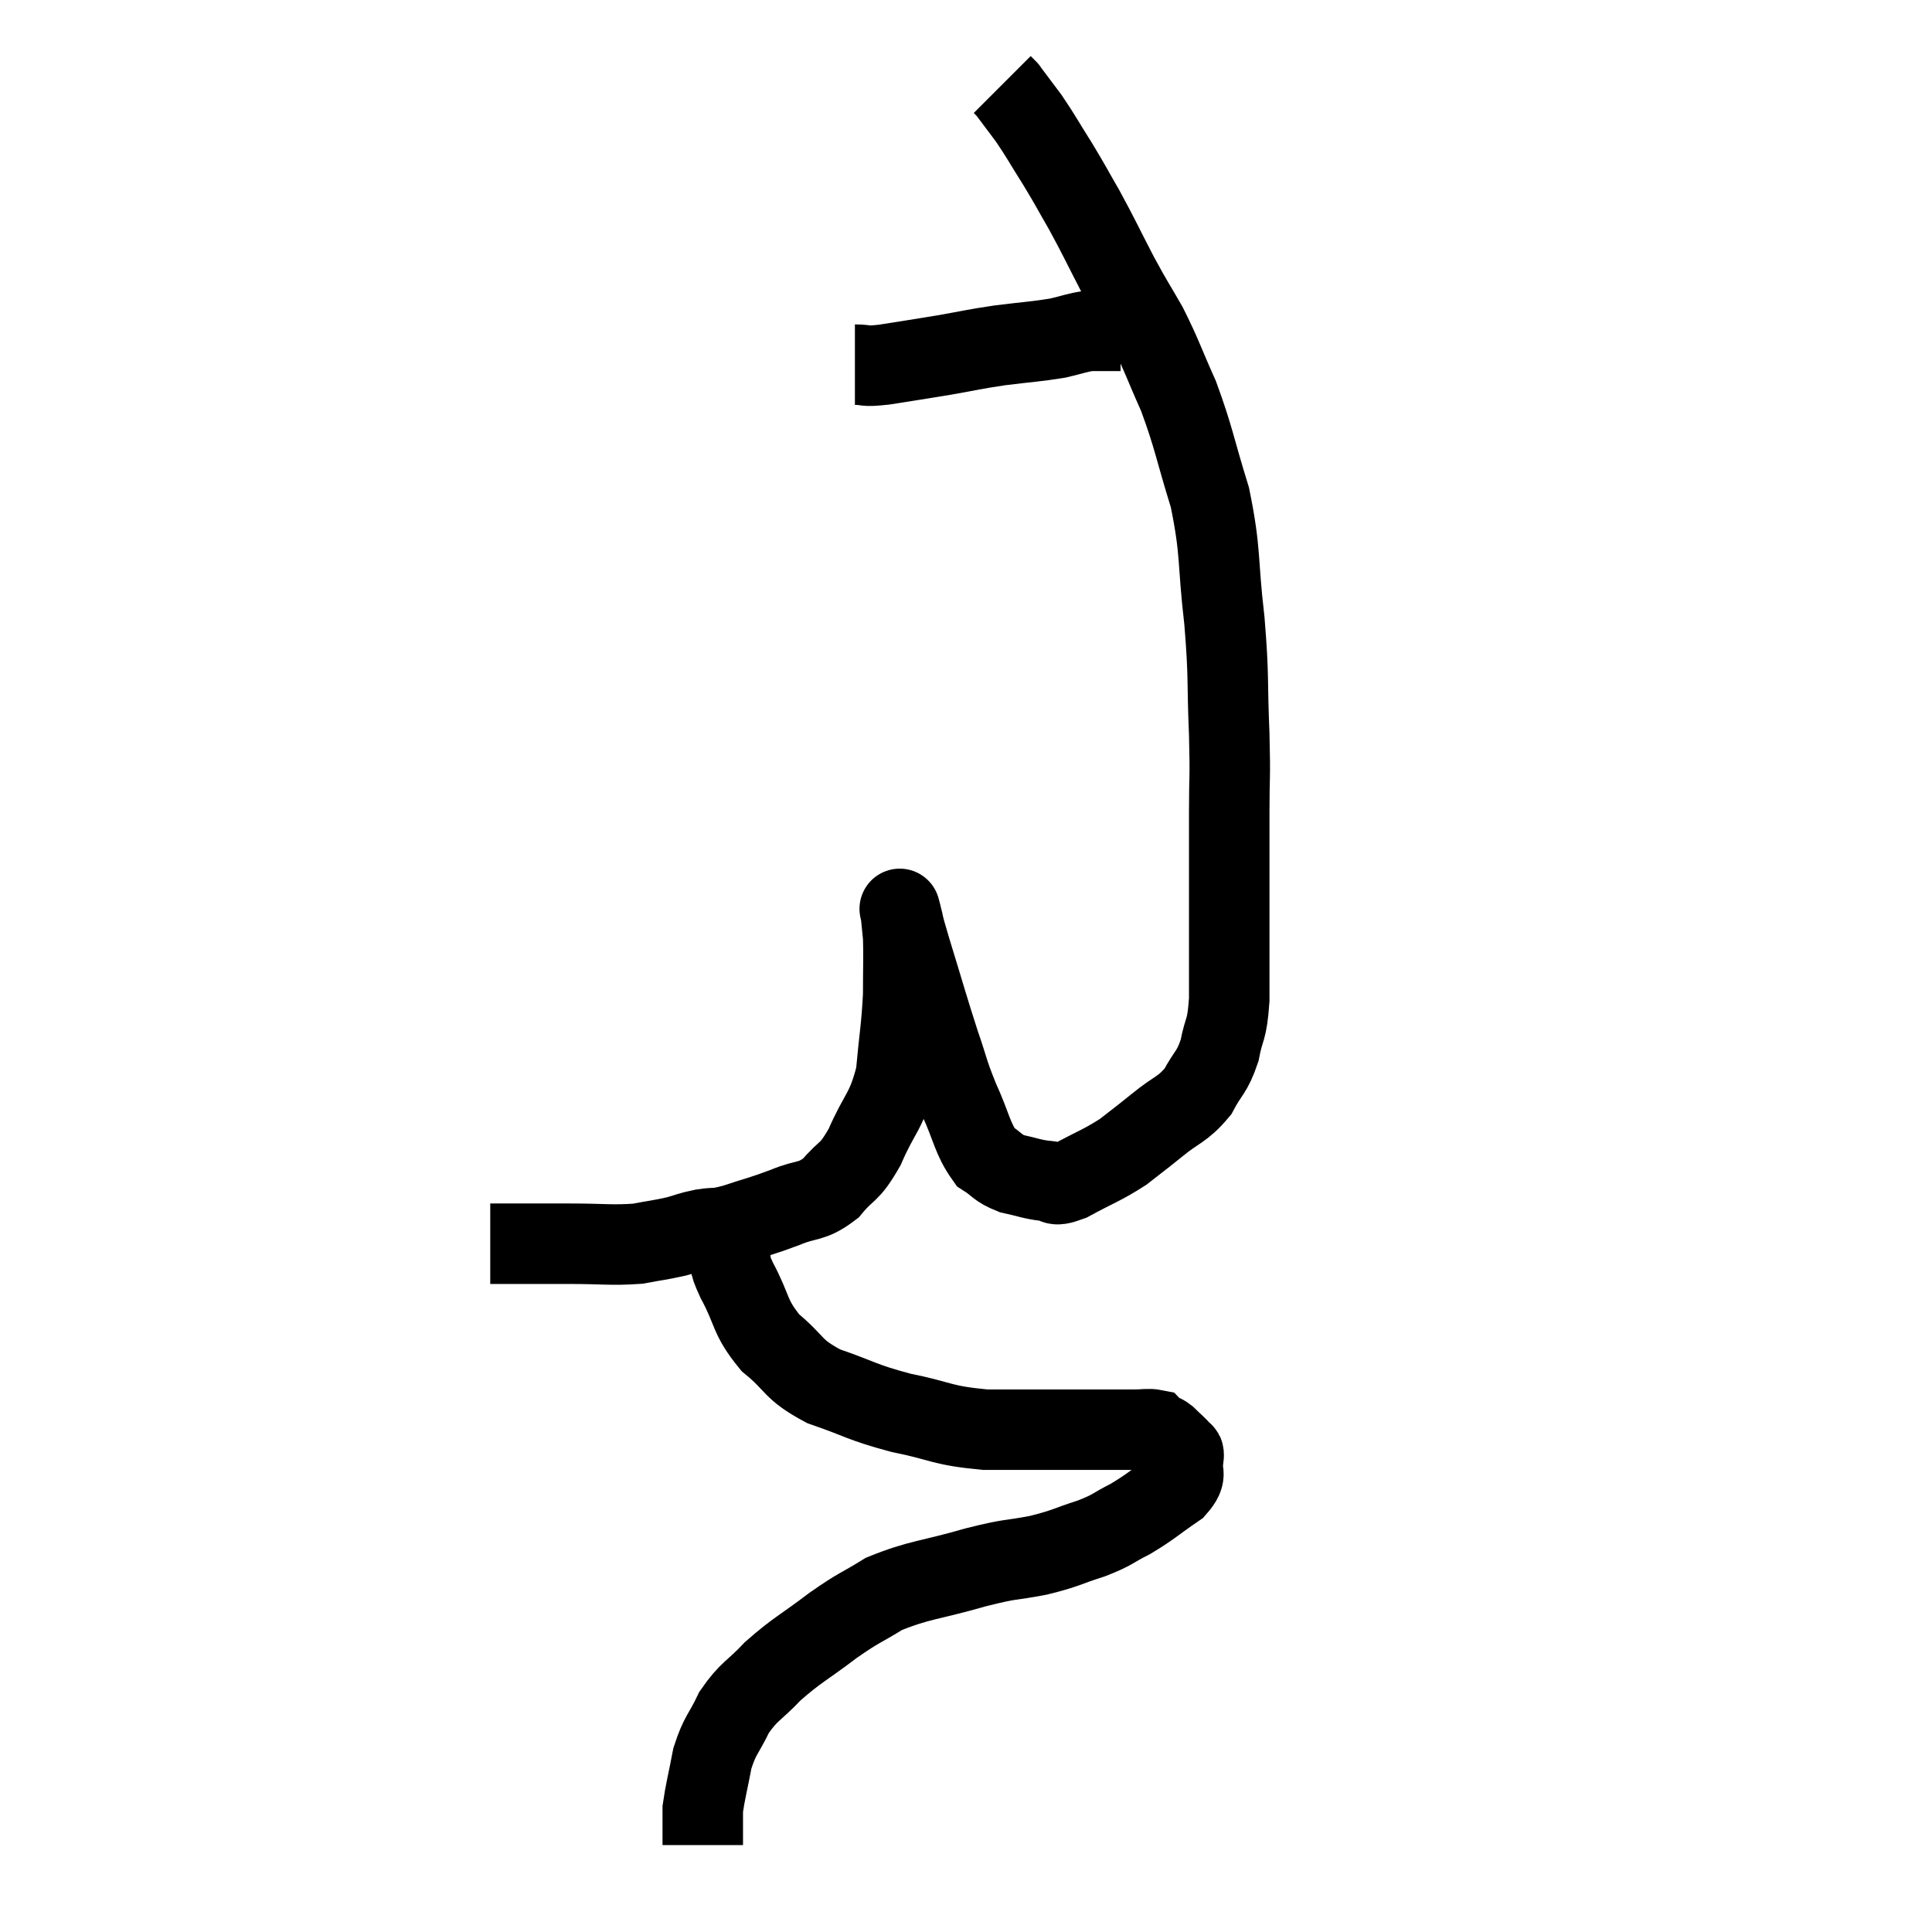 <svg width="48" height="48" viewBox="0 0 48 48" xmlns="http://www.w3.org/2000/svg"><path d="M 12.18 30.9 C 12.63 30.9, 12.585 30.9, 13.08 30.9 C 13.62 30.9, 13.47 30.9, 14.16 30.9 C 15 30.9, 15.18 30.945, 15.84 30.9 C 16.32 30.81, 16.395 30.81, 16.8 30.72 C 17.13 30.63, 17.1 30.615, 17.46 30.54 C 17.85 30.48, 17.73 30.555, 18.24 30.42 C 18.87 30.21, 18.9 30.225, 19.5 30 C 20.07 29.76, 20.145 29.895, 20.64 29.52 C 21.06 29.01, 21.075 29.205, 21.48 28.5 C 21.87 27.6, 22.02 27.645, 22.26 26.7 C 22.35 25.71, 22.395 25.575, 22.44 24.72 C 22.44 24, 22.455 23.79, 22.44 23.28 C 22.41 22.98, 22.395 22.83, 22.38 22.68 C 22.38 22.68, 22.38 22.68, 22.38 22.68 C 22.38 22.68, 22.32 22.455, 22.38 22.68 C 22.5 23.13, 22.38 22.77, 22.62 23.58 C 22.98 24.75, 23.04 24.99, 23.34 25.92 C 23.58 26.61, 23.535 26.595, 23.82 27.3 C 24.15 28.02, 24.15 28.275, 24.48 28.74 C 24.81 28.95, 24.765 29.01, 25.14 29.16 C 25.56 29.25, 25.62 29.295, 25.98 29.34 C 26.28 29.34, 26.1 29.52, 26.58 29.34 C 27.24 28.98, 27.36 28.965, 27.9 28.62 C 28.32 28.29, 28.275 28.335, 28.74 27.96 C 29.25 27.54, 29.37 27.585, 29.76 27.12 C 30.03 26.61, 30.105 26.67, 30.3 26.1 C 30.42 25.47, 30.48 25.665, 30.54 24.84 C 30.54 23.82, 30.54 23.97, 30.54 22.8 C 30.54 21.48, 30.54 21.3, 30.54 20.16 C 30.54 19.2, 30.57 19.425, 30.54 18.24 C 30.48 16.83, 30.54 16.89, 30.42 15.42 C 30.24 13.89, 30.345 13.755, 30.06 12.36 C 29.67 11.1, 29.67 10.905, 29.28 9.84 C 28.89 8.97, 28.875 8.85, 28.5 8.1 C 28.14 7.47, 28.17 7.56, 27.78 6.84 C 27.36 6.03, 27.315 5.91, 26.94 5.22 C 26.61 4.65, 26.625 4.65, 26.28 4.08 C 25.92 3.51, 25.875 3.405, 25.56 2.94 C 25.29 2.58, 25.155 2.4, 25.02 2.22 C 25.02 2.22, 25.05 2.25, 25.02 2.22 L 24.9 2.1" fill="none" stroke="black" stroke-width="2"></path><path d="M 21.24 9.06 C 21.6 9.06, 21.405 9.12, 21.96 9.06 C 22.71 8.94, 22.74 8.94, 23.46 8.82 C 24.15 8.7, 24.135 8.685, 24.84 8.58 C 25.56 8.49, 25.725 8.49, 26.28 8.4 C 26.67 8.31, 26.745 8.265, 27.06 8.22 C 27.3 8.22, 27.345 8.22, 27.54 8.22 C 27.69 8.22, 27.765 8.22, 27.84 8.22 C 27.84 8.22, 27.84 8.22, 27.84 8.22 L 27.84 8.22" fill="none" stroke="black" stroke-width="2"></path><path d="M 18.18 30.84 C 18.15 30.99, 18.09 30.9, 18.12 31.14 C 18.21 31.47, 18.045 31.245, 18.3 31.8 C 18.72 32.58, 18.6 32.7, 19.14 33.36 C 19.8 33.9, 19.65 34.005, 20.46 34.44 C 21.42 34.77, 21.375 34.83, 22.38 35.1 C 23.43 35.31, 23.355 35.415, 24.48 35.52 C 25.68 35.52, 25.95 35.52, 26.88 35.52 C 27.54 35.52, 27.75 35.52, 28.2 35.52 C 28.44 35.52, 28.53 35.49, 28.68 35.52 C 28.74 35.58, 28.725 35.595, 28.8 35.64 C 28.89 35.67, 28.845 35.595, 28.98 35.7 C 29.16 35.88, 29.235 35.925, 29.34 36.06 C 29.37 36.15, 29.43 36.015, 29.4 36.24 C 29.31 36.6, 29.55 36.585, 29.22 36.96 C 28.65 37.35, 28.605 37.425, 28.08 37.74 C 27.6 37.98, 27.69 37.995, 27.12 38.22 C 26.46 38.43, 26.52 38.46, 25.8 38.64 C 25.02 38.79, 25.2 38.7, 24.24 38.94 C 23.1 39.27, 22.845 39.24, 21.96 39.6 C 21.33 39.99, 21.39 39.9, 20.7 40.38 C 19.95 40.95, 19.815 40.98, 19.2 41.52 C 18.72 42.03, 18.615 42, 18.24 42.54 C 17.97 43.11, 17.895 43.08, 17.7 43.68 C 17.58 44.31, 17.52 44.52, 17.46 44.94 C 17.46 45.15, 17.46 45.21, 17.46 45.36 C 17.46 45.45, 17.46 45.42, 17.46 45.54 C 17.46 45.69, 17.46 45.765, 17.46 45.84 C 17.46 45.84, 17.46 45.84, 17.46 45.84 L 17.46 45.84" fill="none" stroke="black" stroke-width="2"></path></svg>